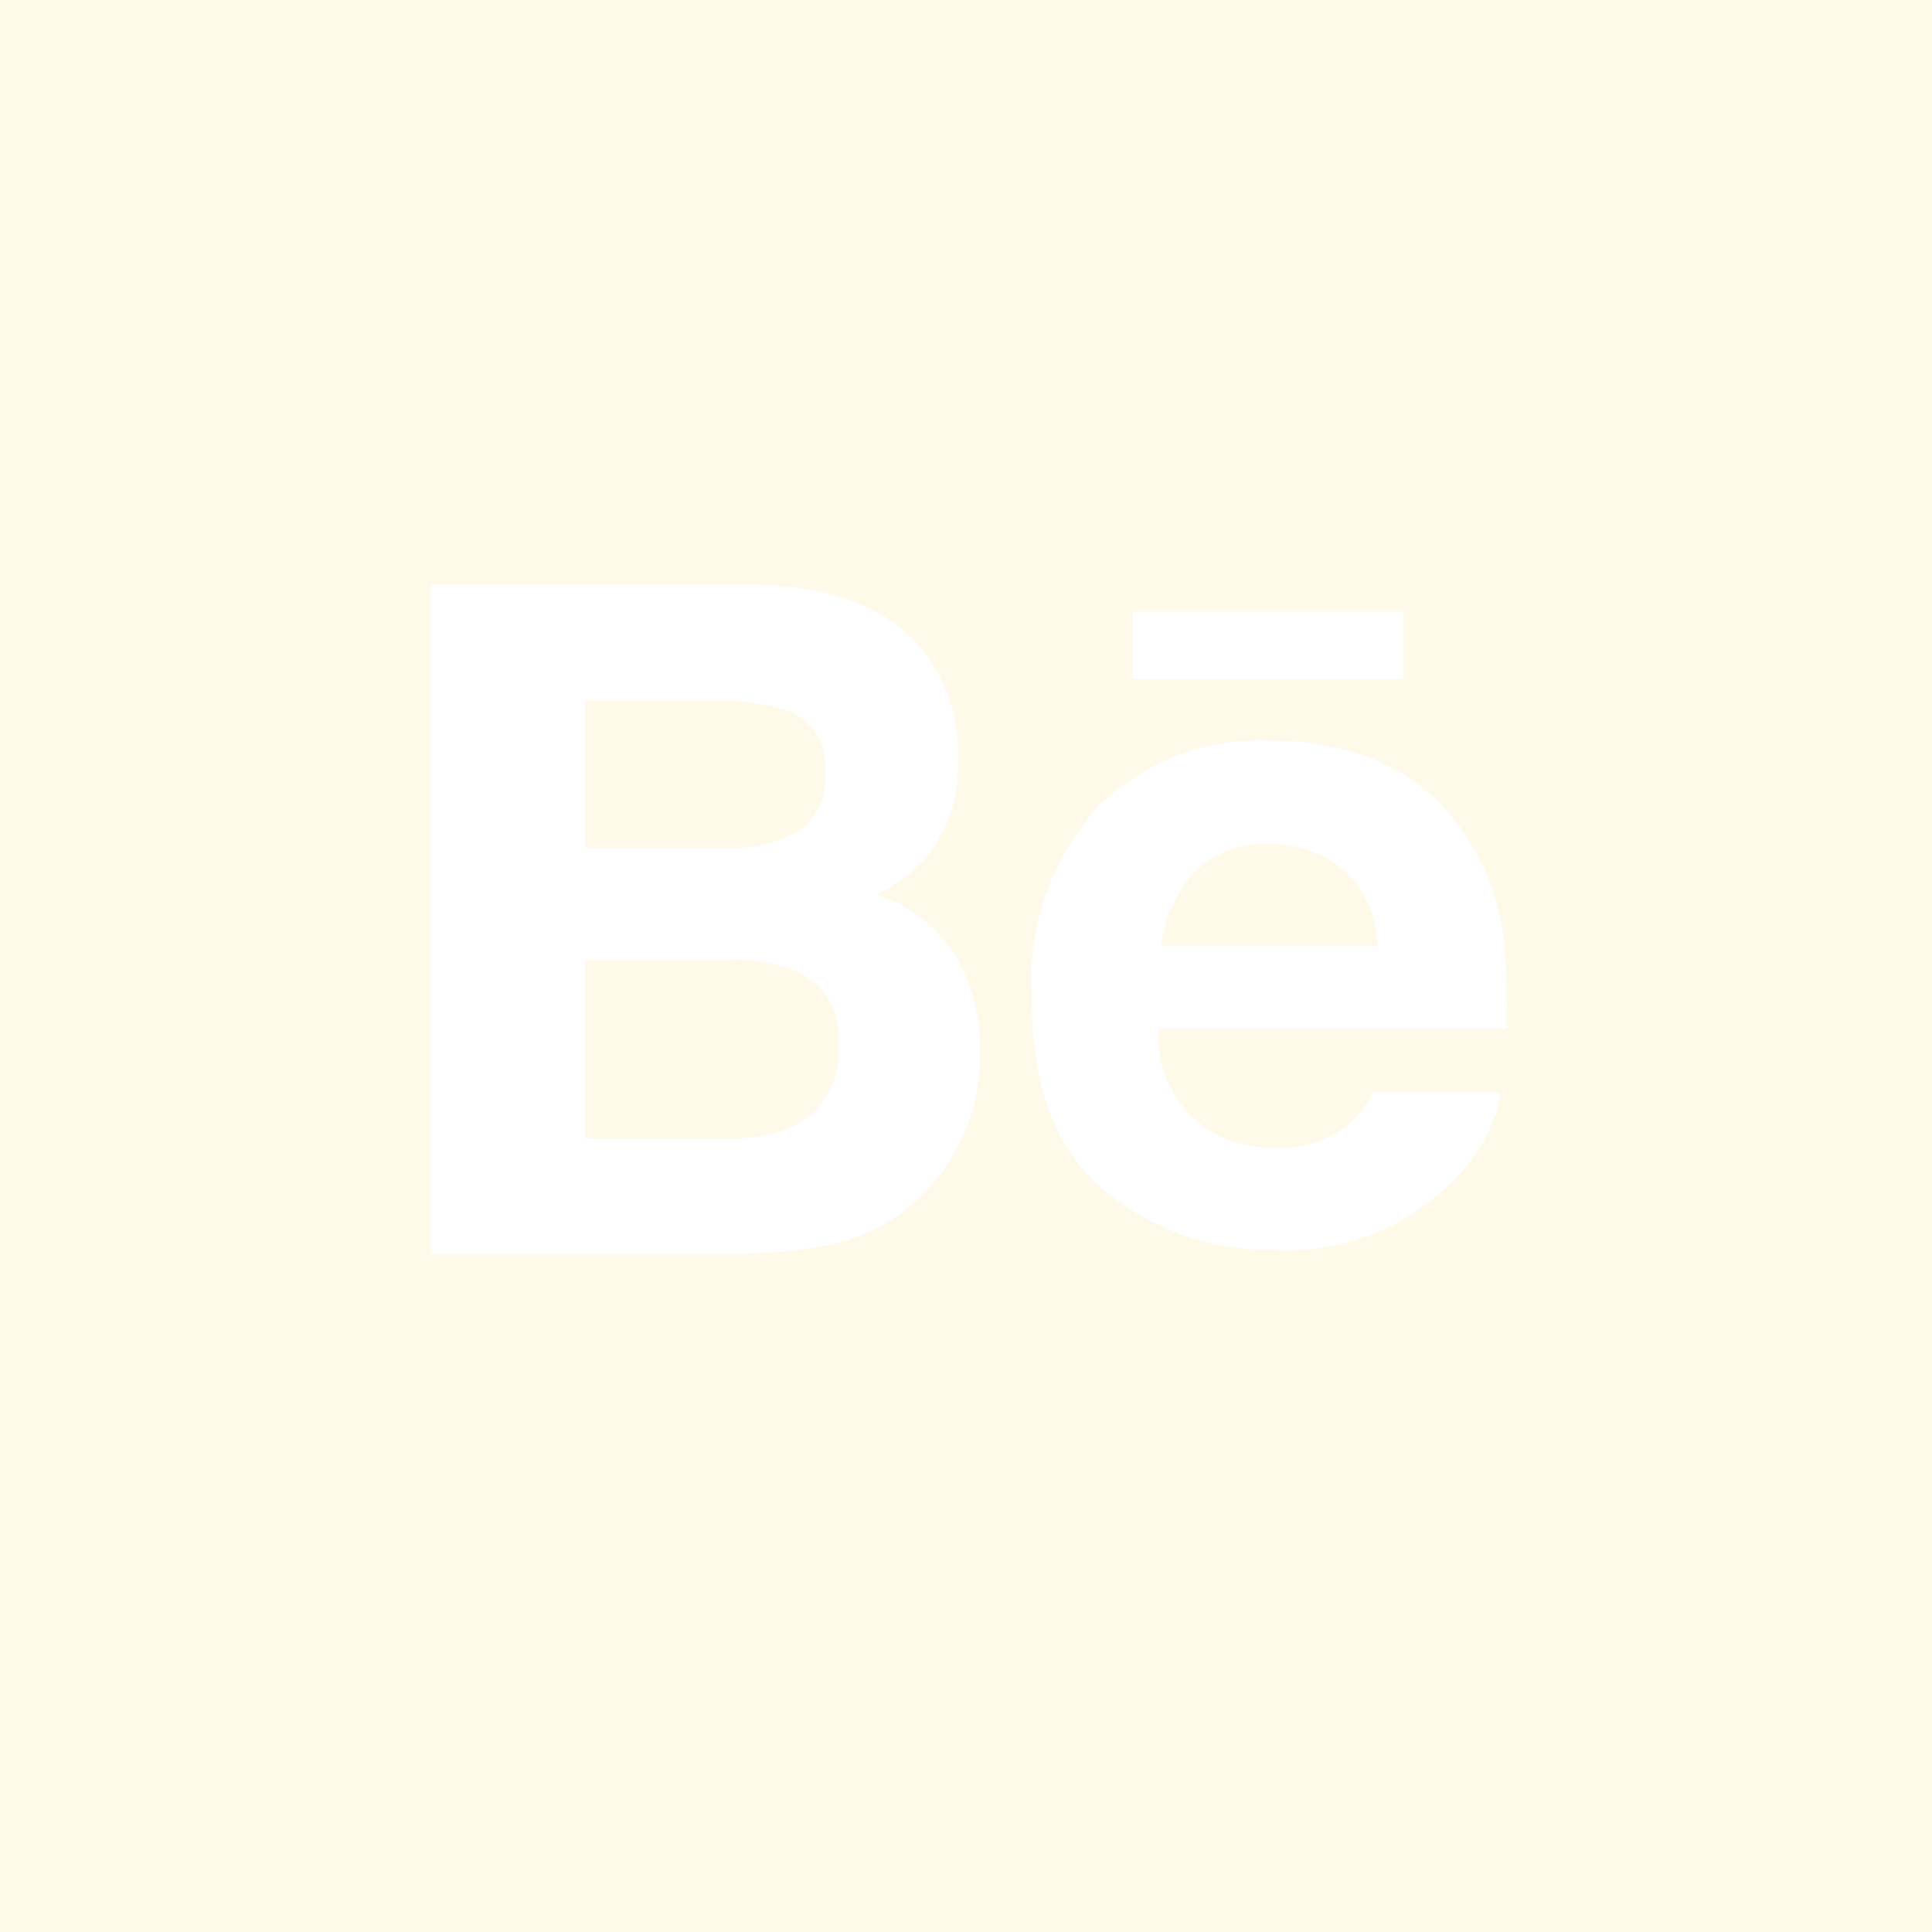 <svg xmlns="http://www.w3.org/2000/svg" width="49" height="49" viewBox="0 0 49 49">
  <defs>
    <style>
      .cls-1 {
        fill: #fef9e8;
      }

      .cls-2 {
        fill: #fff;
      }
    </style>
  </defs>
  <g id="Group_334" data-name="Group 334" transform="translate(-1143 -3189)">
    <rect id="Rectangle_113" data-name="Rectangle 113" class="cls-1" width="49" height="49" transform="translate(1143 3189)"/>
    <g id="Group_333" data-name="Group 333" transform="translate(1153.938 3203.824)">
      <path id="Path_446" data-name="Path 446" class="cls-2" d="M171.283,144.362a4.616,4.616,0,0,1,.655,2.528,4.915,4.915,0,0,1-.749,2.683,4.725,4.725,0,0,1-1.217,1.343,4.534,4.534,0,0,1-1.919.843,12.325,12.325,0,0,1-2.387.218H158.02V135H166.2q3.12.063,4.4,1.81a4.28,4.28,0,0,1,.78,2.606,3.752,3.752,0,0,1-.78,2.481,4.036,4.036,0,0,1-1.28.967A3.72,3.72,0,0,1,171.283,144.362Zm-9.362-2.683h3.589a3.436,3.436,0,0,0,1.81-.421,1.6,1.6,0,0,0,.687-1.482,1.511,1.511,0,0,0-.905-1.56,6.276,6.276,0,0,0-2.029-.281h-3.152v3.745Zm6.429,4.93a1.817,1.817,0,0,0-1.092-1.809,4.043,4.043,0,0,0-1.685-.281h-3.651v4.525h3.589a3.779,3.779,0,0,0,1.716-.311A2.151,2.151,0,0,0,168.35,146.609Zm16.852-2.746a15.27,15.27,0,0,1,.094,2.4h-8.832a2.863,2.863,0,0,0,1.248,2.558,3.191,3.191,0,0,0,1.779.469,2.671,2.671,0,0,0,1.748-.562,2.337,2.337,0,0,0,.655-.843h3.246a3.963,3.963,0,0,1-1.186,2.216,5.9,5.9,0,0,1-4.588,1.778,6.592,6.592,0,0,1-4.26-1.5q-1.857-1.5-1.857-4.868a6.625,6.625,0,0,1,1.67-4.868,5.857,5.857,0,0,1,4.353-1.685,6.96,6.96,0,0,1,2.855.562,4.95,4.95,0,0,1,2.107,1.81A6.008,6.008,0,0,1,185.2,143.863Zm-2.528-6.46h-6.866v-1.716h6.866Zm-.655,6.772a2.68,2.68,0,0,0-.858-1.934,2.8,2.8,0,0,0-1.888-.655,2.49,2.49,0,0,0-1.888.7,3.427,3.427,0,0,0-.858,1.888Z" transform="translate(-158.02 -135)"/>
    </g>
  </g>
</svg>
